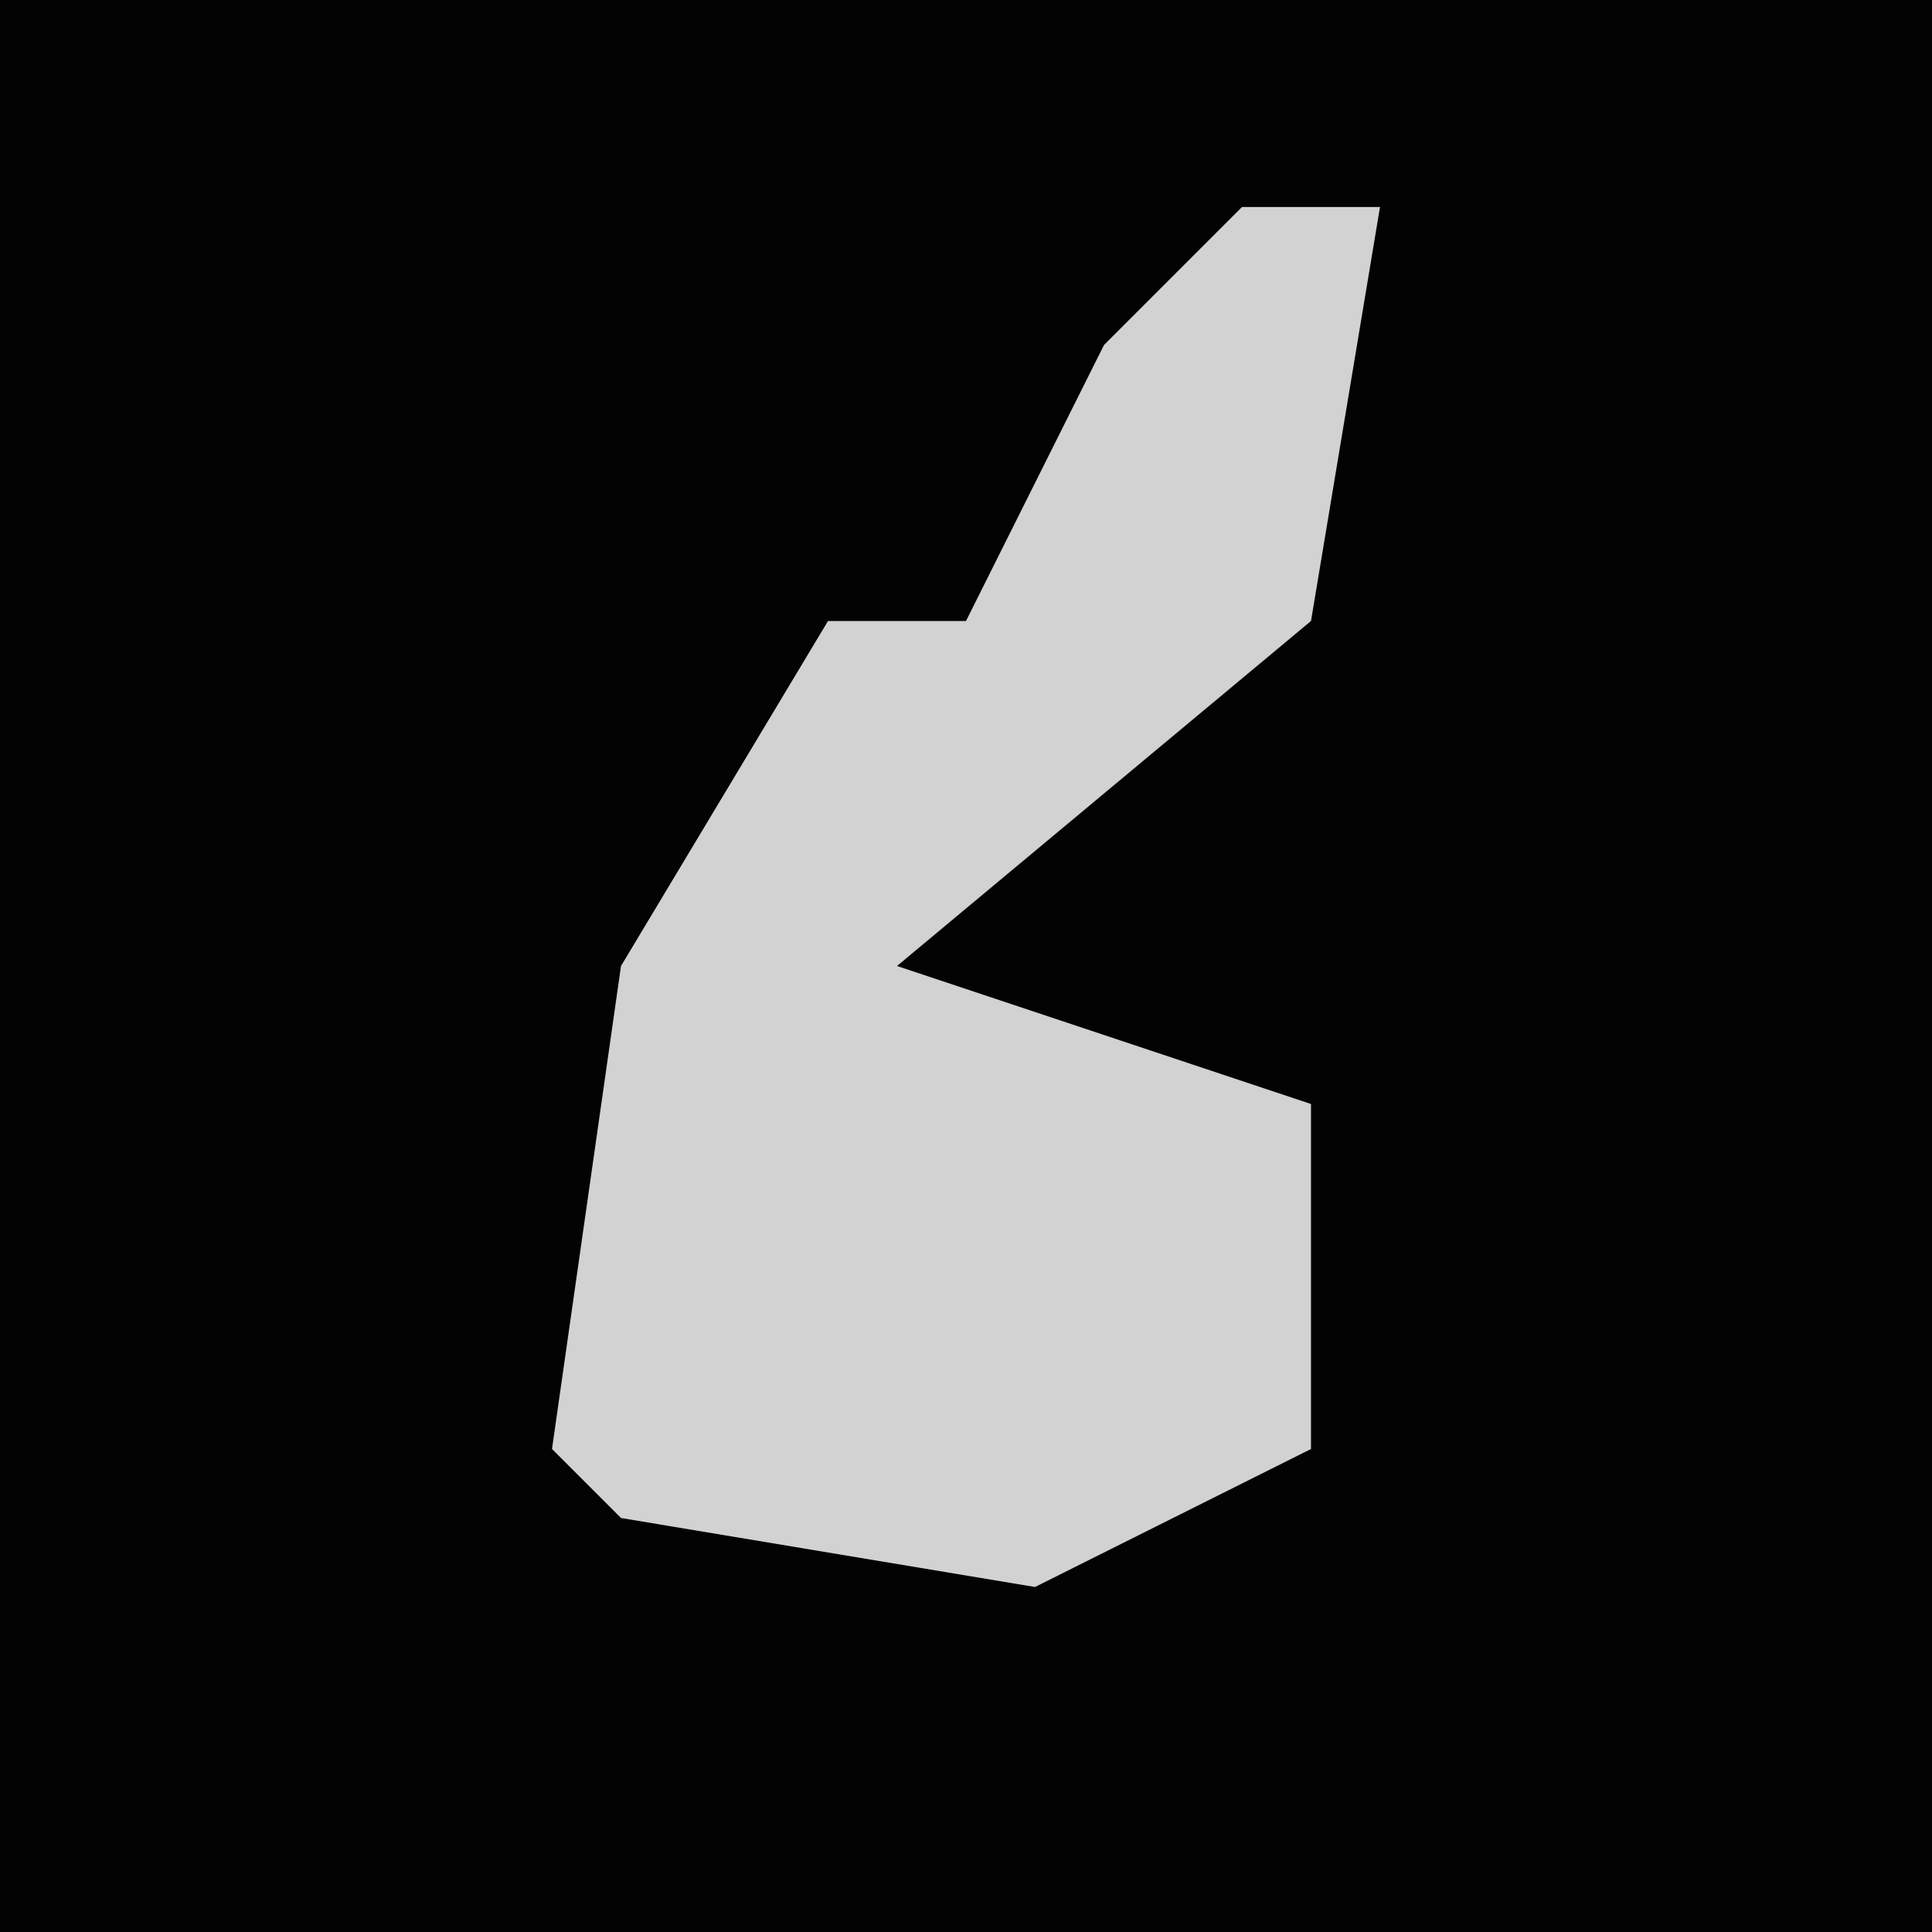 <?xml version="1.0" encoding="UTF-8"?>
<svg version="1.1" xmlns="http://www.w3.org/2000/svg" width="28" height="28">
<path d="M0,0 L28,0 L28,28 L0,28 Z " fill="#030303" transform="translate(0,0)"/>
<path d="M0,0 L2,0 L1,6 L-5,11 L1,13 L1,18 L-3,20 L-9,19 L-10,18 L-9,11 L-6,6 L-4,6 L-2,2 Z " fill="#D2D2D2" transform="translate(18,3)"/>
</svg>
